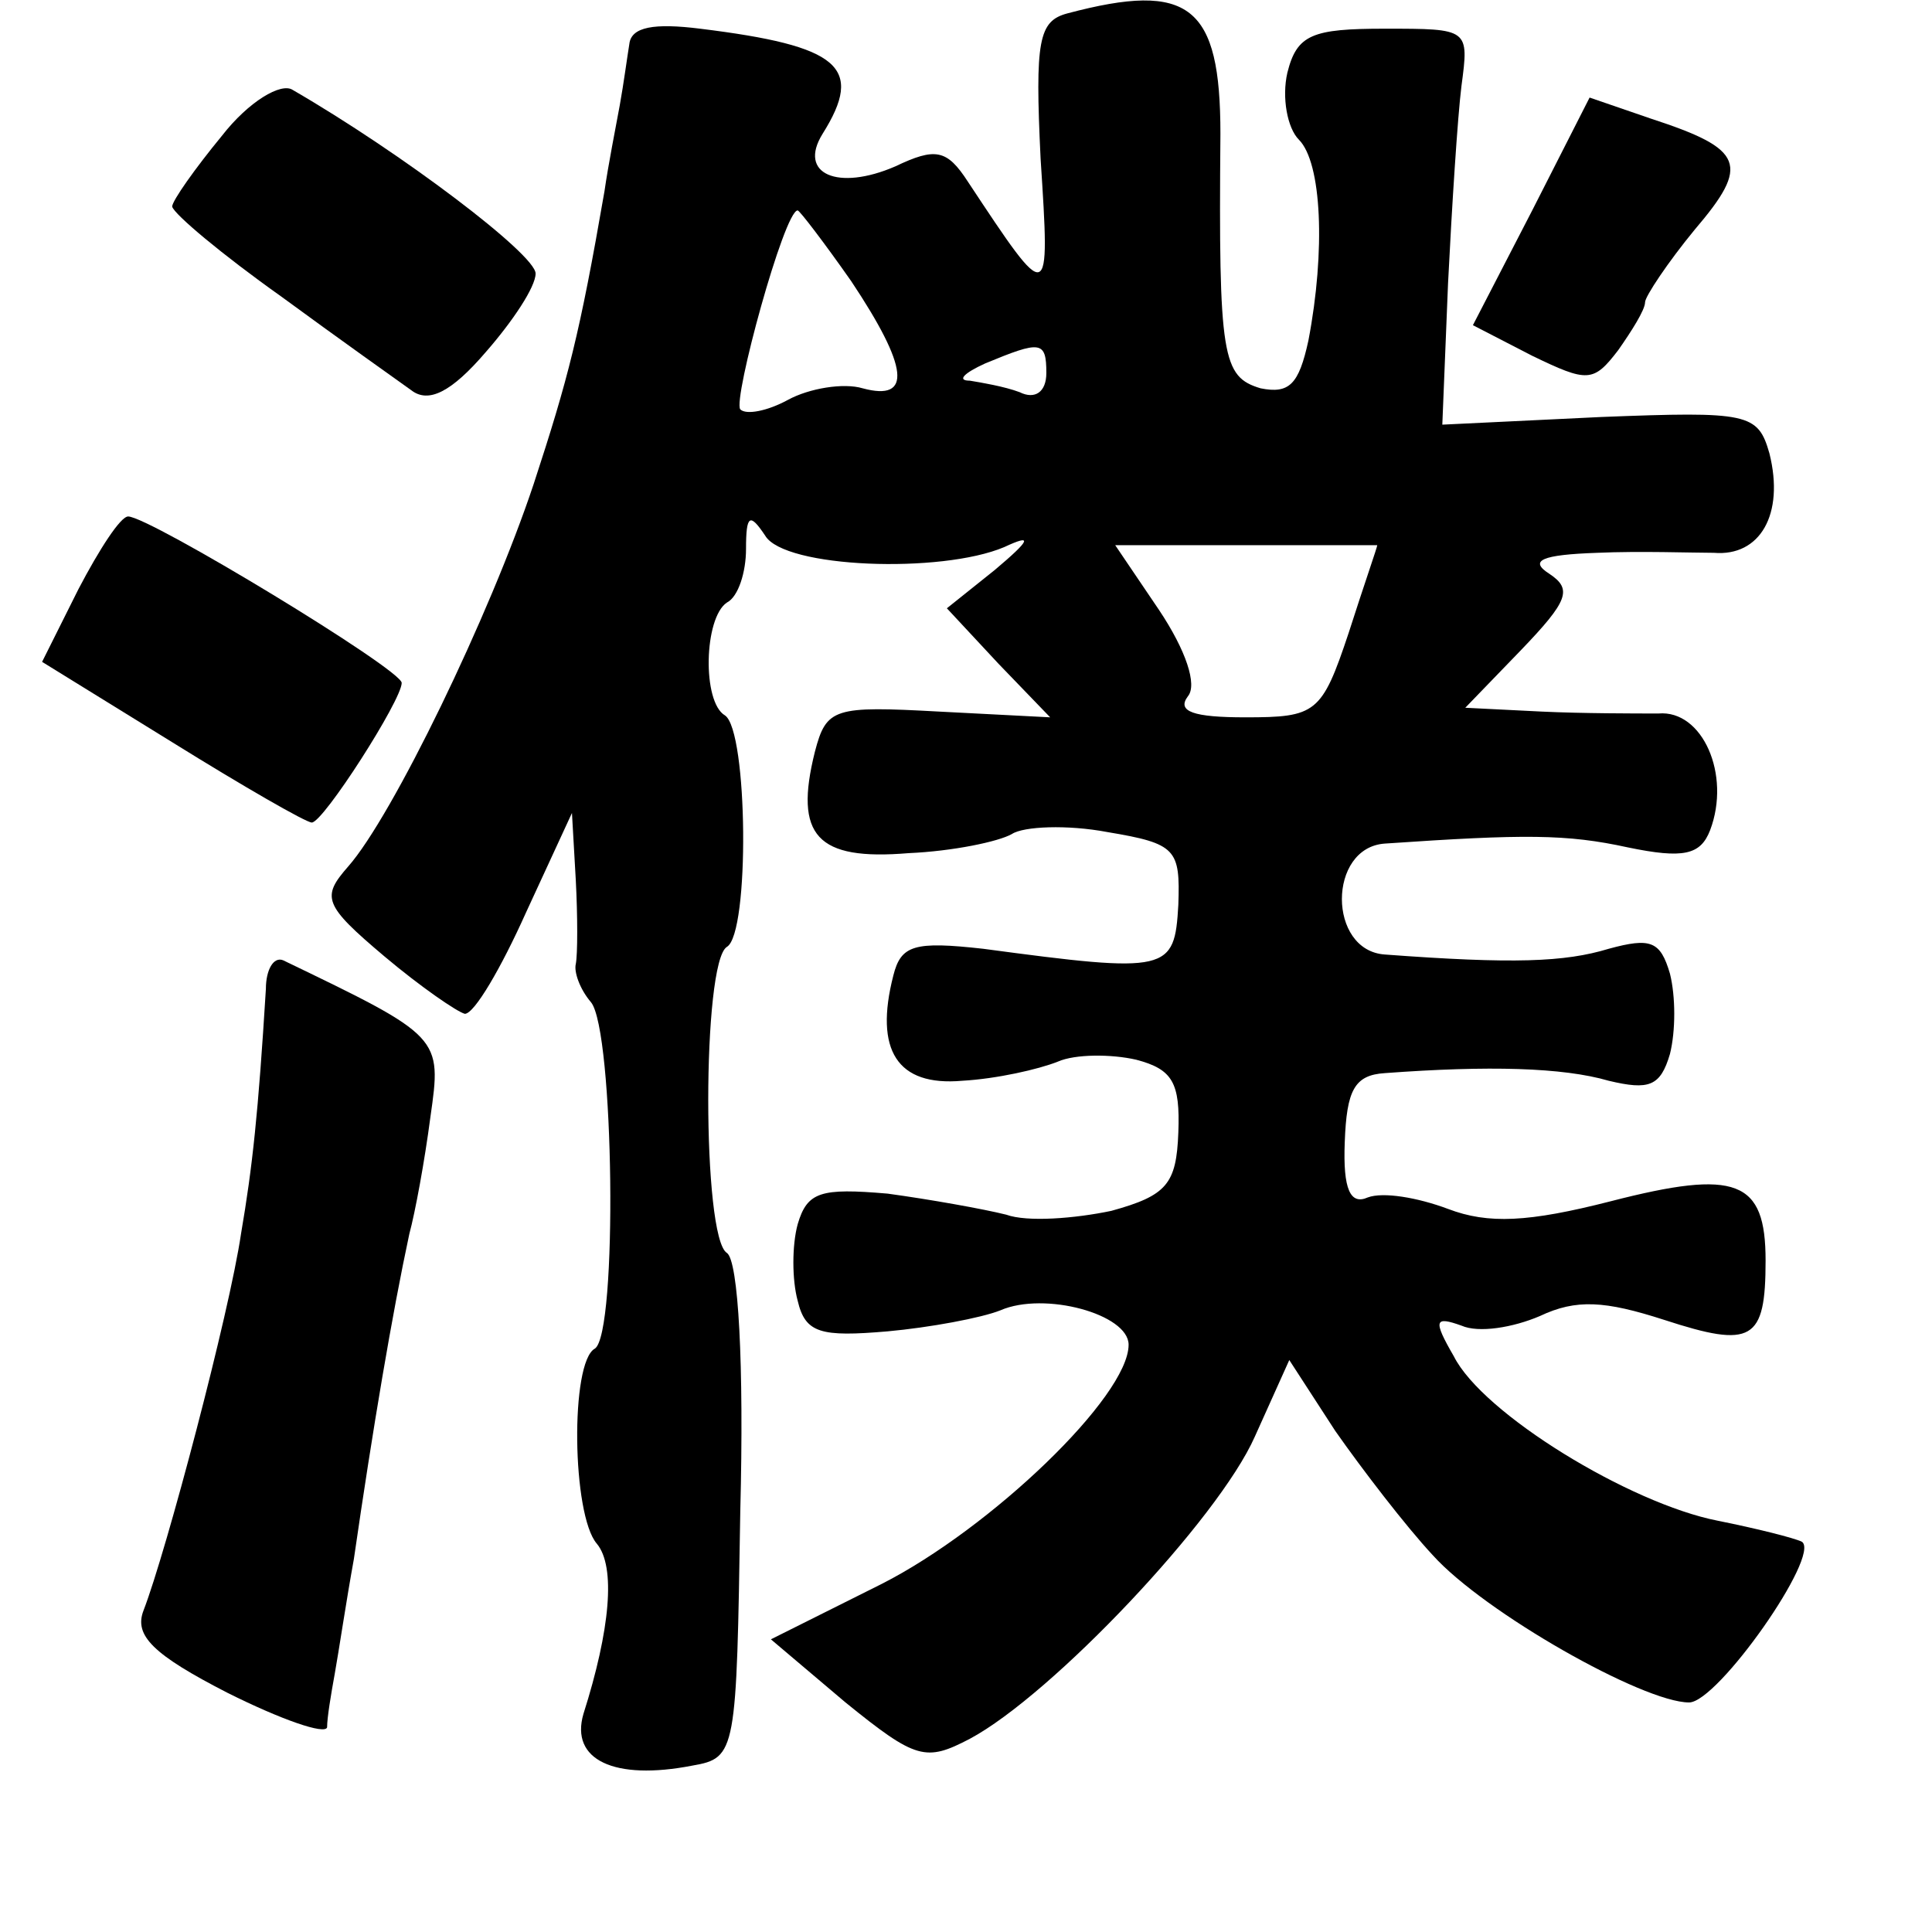 <?xml version="1.0" standalone="no"?>
<!DOCTYPE svg PUBLIC "-//W3C//DTD SVG 20010904//EN"
 "http://www.w3.org/TR/2001/REC-SVG-20010904/DTD/svg10.dtd">
<svg version="1.0" xmlns="http://www.w3.org/2000/svg"
 width="101pt" height="101pt" viewBox="0 0 101 101"
 preserveAspectRatio="xMidYMid meet">
<g transform="translate(0,101) scale(0.1,-0.1)"
fill="#000000" stroke="none">
<path d="M558 1003 c-15 -4 -17 -14 -14 -76 5 -77 5 -77 -38 -12 -11 17 -17
18 -38 8 -30 -13 -51 -4 -38 17 22 35 9 46 -64 55 -24 3 -36 1 -37 -8 -1 -6
-3 -21 -5 -32 -2 -11 -6 -31 -8 -45 -13 -75 -19 -98 -37 -153 -23 -69 -74
-174 -97 -200 -14 -16 -13 -20 19 -47 19 -16 38 -29 42 -30 5 0 19 24 32 53
l24 52 2 -35 c1 -19 1 -39 0 -44 -1 -4 2 -13 8 -20 12 -15 14 -173 2 -181 -13
-7 -12 -87 1 -102 10 -12 7 -45 -7 -89 -7 -24 16 -35 57 -27 23 4 23 7 25 133
2 77 -1 131 -7 135 -13 8 -13 152 0 160 12 7 11 113 -1 121 -12 7 -11 51 1 59
6 3 10 16 10 28 0 18 2 19 10 7 10 -17 92 -20 125 -6 15 7 14 4 -5 -12 l-25
-20 27 -29 27 -28 -58 3 c-55 3 -59 2 -65 -21 -11 -44 1 -57 49 -53 23 1 47 6
54 10 6 4 29 5 50 1 36 -6 38 -9 37 -38 -2 -35 -5 -36 -102 -23 -36 4 -43 2
-47 -14 -10 -39 2 -58 36 -55 18 1 40 6 50 10 9 4 28 4 41 1 19 -5 23 -12 22
-38 -1 -27 -6 -33 -35 -41 -19 -4 -44 -6 -55 -2 -12 3 -40 8 -62 11 -35 3 -42
1 -47 -16 -3 -11 -3 -29 0 -40 4 -17 12 -19 47 -16 22 2 49 7 59 11 23 10 67
-2 67 -18 0 -27 -72 -96 -129 -125 l-58 -29 39 -33 c37 -30 42 -31 65 -19 43
23 130 115 149 158 l18 40 24 -37 c14 -20 37 -50 51 -65 27 -30 110 -77 134
-77 15 0 69 77 59 84 -4 2 -24 7 -44 11 -46 9 -123 56 -138 86 -11 19 -10 21
4 16 9 -4 27 -1 41 5 19 9 34 8 65 -2 46 -15 53 -11 53 31 0 42 -15 48 -81 31
-43 -11 -64 -12 -85 -4 -16 6 -34 9 -42 6 -9 -4 -13 4 -12 29 1 27 5 35 21 36
54 4 93 3 117 -4 21 -5 27 -3 32 14 3 12 3 30 0 42 -5 17 -10 19 -32 13 -23
-7 -50 -8 -117 -3 -30 2 -30 56 0 58 73 5 95 5 127 -2 29 -6 38 -4 43 9 11 29
-4 63 -27 61 -12 0 -40 0 -61 1 l-40 2 29 30 c25 26 27 32 15 40 -11 7 -4 10
25 11 22 1 50 0 61 0 24 -2 37 20 29 52 -6 21 -11 22 -88 19 l-83 -4 3 74 c2
40 5 87 7 103 4 30 4 30 -40 30 -38 0 -46 -3 -51 -23 -3 -13 0 -29 6 -35 12
-12 14 -58 5 -105 -5 -23 -10 -28 -25 -25 -20 6 -22 16 -21 133 0 67 -16 80
-80 63z m-113 -140 c30 -45 32 -63 6 -56 -10 3 -28 0 -39 -6 -11 -6 -22 -8
-25 -5 -4 5 23 104 30 104 1 0 14 -17 28 -37z m102 -48 c0 -10 -6 -14 -14 -10
-8 3 -20 5 -26 6 -7 0 -3 4 8 9 29 12 32 12 32 -5z m173 -90 c0 -1 -7 -21 -15
-46 -14 -42 -17 -44 -54 -44 -27 0 -36 3 -30 11 5 6 -1 24 -15 45 l-23 34 68
0 c38 0 69 0 69 0z"/>
<path d="M116 939 c-14 -17 -26 -34 -26 -37 1 -4 26 -25 57 -47 30 -22 61 -44
68 -49 9 -7 21 -1 39 20 14 16 26 34 26 41 0 10 -70 63 -127 96 -6 4 -23 -6
-37 -24z"/>
<path d="M801 900 l-31 -60 31 -16 c29 -14 32 -14 45 3 7 10 14 21 14 25 0 3
12 21 26 38 29 34 26 42 -23 58 l-32 11 -30 -59z"/>
<path d="M41 702 l-19 -38 68 -42 c37 -23 70 -42 73 -42 6 0 47 64 47 73 0 7
-132 87 -143 87 -4 0 -15 -17 -26 -38z"/>
<path d="M139 493 c-4 -65 -7 -93 -13 -128 -6 -41 -39 -166 -51 -197 -5 -13 5
-23 44 -43 28 -14 51 -22 52 -18 0 5 2 17 4 28 2 11 6 38 10 60 10 69 20 128
29 170 3 11 8 38 11 61 6 42 6 42 -77 82 -5 2 -9 -5 -9 -15z"/>
</g>
</svg>
